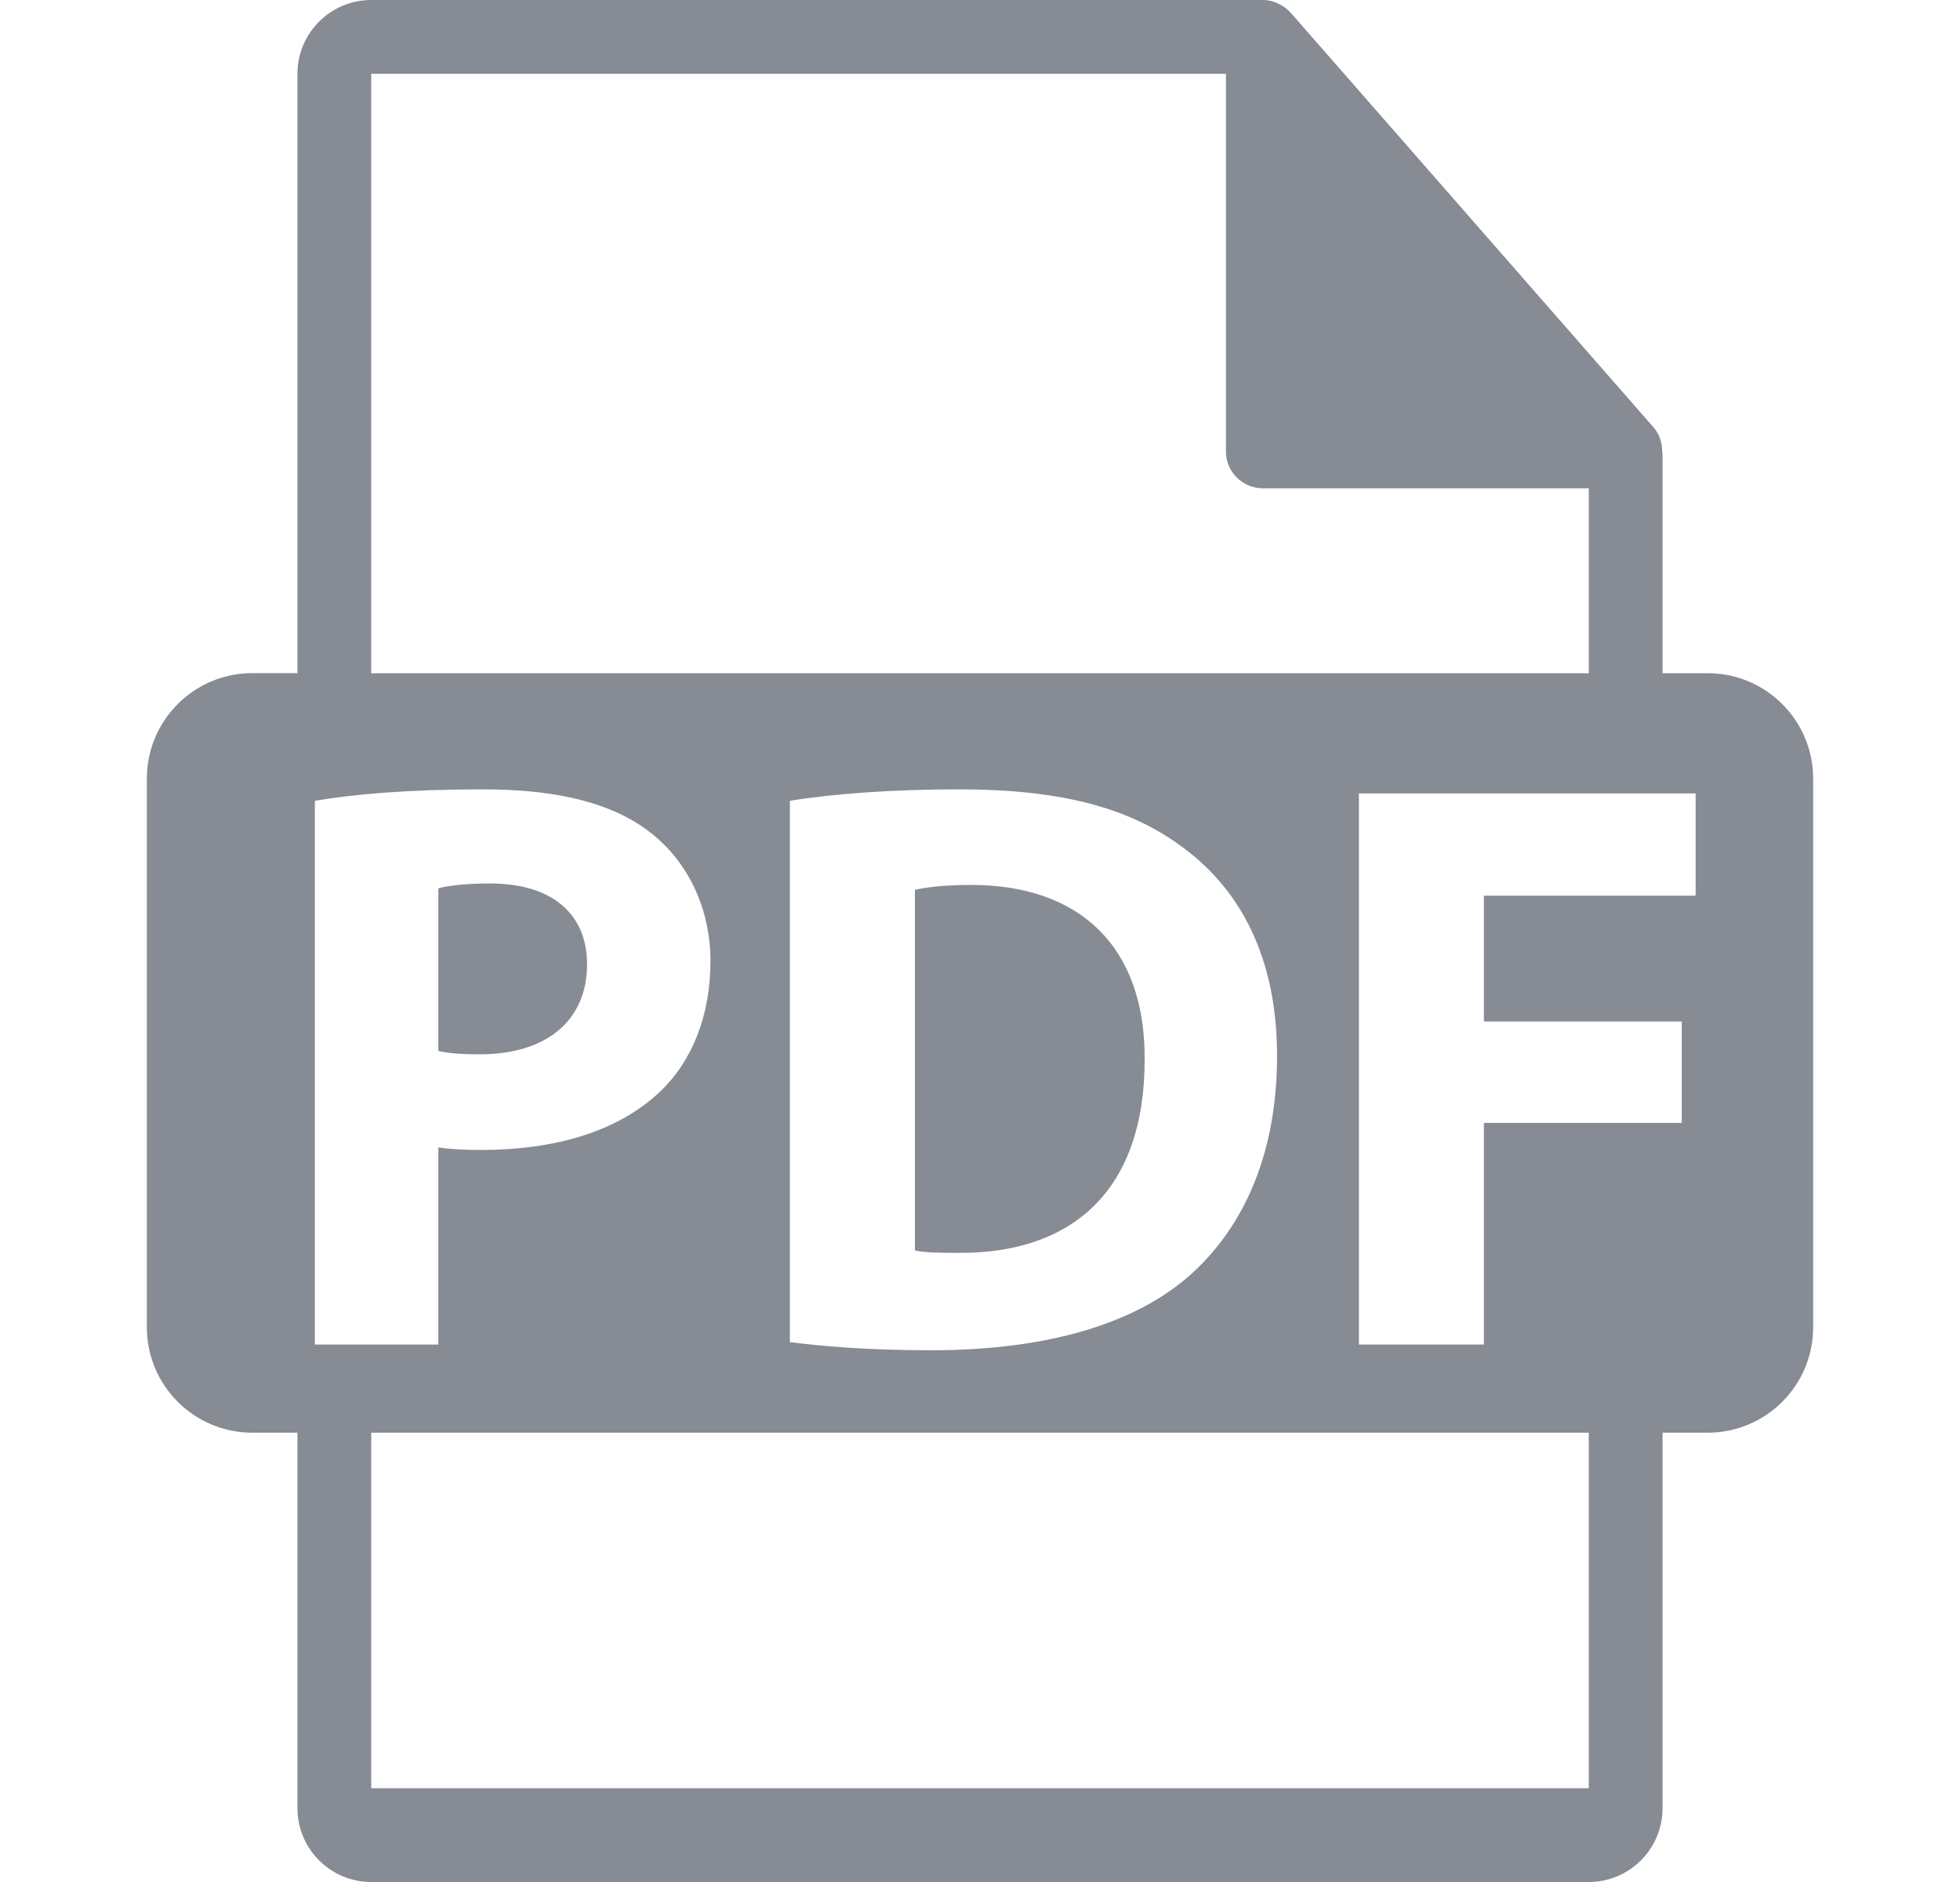 <svg width="25" height="24" viewBox="0 0 25 24" fill="none" xmlns="http://www.w3.org/2000/svg">
<path d="M7.488 12.298C7.488 11.651 7.039 11.266 6.248 11.266C5.924 11.266 5.706 11.297 5.591 11.328V13.403C5.727 13.434 5.893 13.445 6.122 13.445C6.967 13.445 7.488 13.017 7.488 12.298Z" fill="#868B94"/>
<path d="M12.39 11.285C12.035 11.285 11.806 11.316 11.67 11.348V15.946C11.806 15.977 12.025 15.977 12.223 15.977C13.662 15.988 14.6 15.195 14.6 13.517C14.611 12.056 13.755 11.285 12.39 11.285Z" fill="#868B94"/>
<path d="M21.782 8.585H21.206V5.804C21.206 5.787 21.203 5.769 21.201 5.752C21.2 5.641 21.165 5.533 21.089 5.447L16.462 0.161C16.46 0.16 16.459 0.159 16.458 0.158C16.431 0.127 16.398 0.101 16.364 0.079C16.354 0.072 16.344 0.067 16.334 0.061C16.304 0.045 16.273 0.031 16.241 0.022C16.232 0.019 16.224 0.016 16.216 0.013C16.181 0.005 16.144 0 16.108 0H4.735C4.216 0 3.794 0.422 3.794 0.941V8.584H3.218C2.475 8.584 1.873 9.187 1.873 9.93V16.925C1.873 17.668 2.475 18.27 3.218 18.27H3.794V23.059C3.794 23.578 4.216 24 4.735 24H20.265C20.784 24 21.206 23.578 21.206 23.059V18.27H21.782C22.525 18.27 23.127 17.668 23.127 16.925V9.93C23.127 9.187 22.525 8.585 21.782 8.585ZM4.735 0.941H15.637V5.757C15.637 6.017 15.848 6.227 16.108 6.227H20.265V8.585H4.735V0.941ZM16.289 13.465C16.289 14.81 15.799 15.738 15.12 16.312C14.381 16.927 13.255 17.219 11.879 17.219C11.055 17.219 10.472 17.166 10.075 17.115V10.212C10.659 10.118 11.42 10.066 12.223 10.066C13.557 10.066 14.423 10.306 15.101 10.817C15.83 11.359 16.289 12.224 16.289 13.465ZM4.016 17.146V10.212C4.506 10.129 5.195 10.066 6.164 10.066C7.144 10.066 7.843 10.254 8.312 10.63C8.761 10.984 9.062 11.568 9.062 12.256C9.062 12.944 8.833 13.528 8.416 13.924C7.874 14.435 7.071 14.665 6.133 14.665C5.924 14.665 5.736 14.654 5.591 14.633V17.146H4.016V17.146ZM20.265 22.804H4.735V18.27H20.265V22.804H20.265ZM21.628 11.422H18.927V13.027H21.451V14.32H18.927V17.146H17.333V10.118H21.628V11.422Z" fill="#868B94"/>
</svg>
